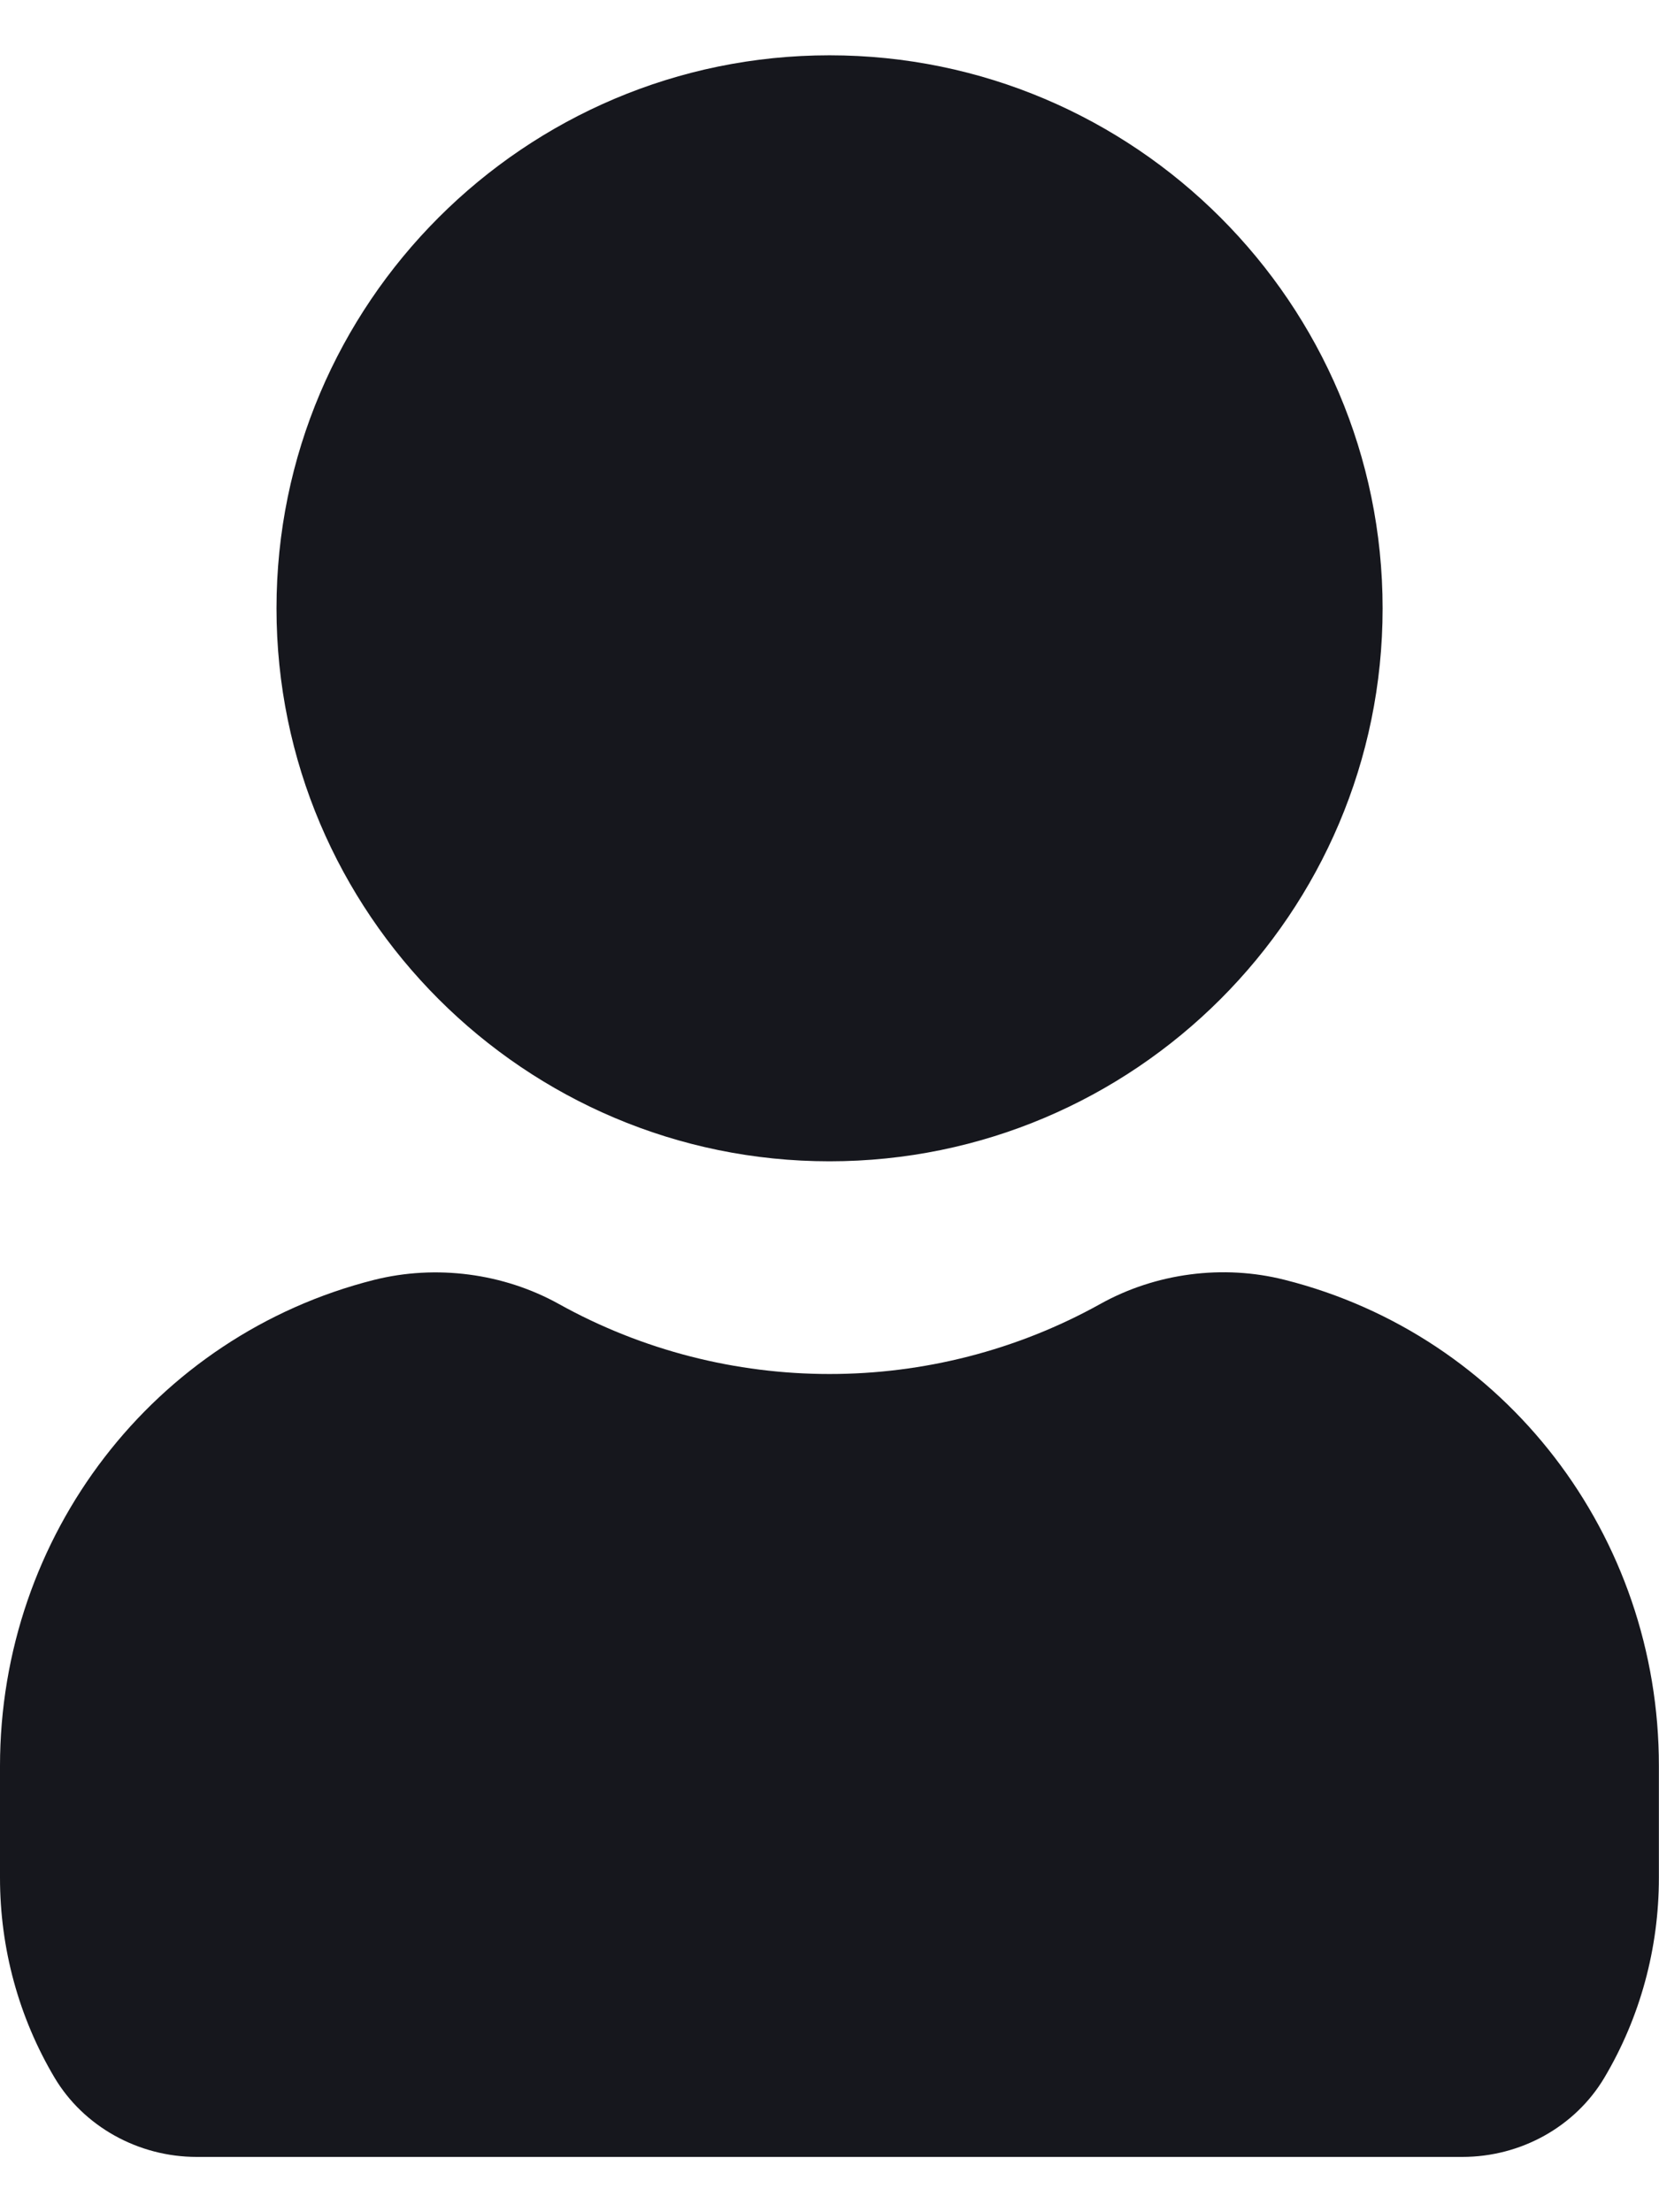 <svg width="15" height="20" viewBox="0 0 15 20" fill="none" xmlns="http://www.w3.org/2000/svg">
<path d="M2.5 5.5C2.5 2.743 4.743 0.5 7.5 0.5C10.258 0.5 12.501 2.743 12.501 5.5C12.501 8.257 10.258 10.499 7.5 10.499C4.743 10.499 2.5 8.257 2.5 5.5ZM11.617 11.571C11.059 11.429 10.45 11.509 9.948 11.789C8.43 12.633 6.571 12.633 5.053 11.789C4.551 11.51 3.942 11.431 3.383 11.571C1.391 12.074 0 13.882 0 15.967V16.977C0 17.616 0.17 18.239 0.493 18.783C0.756 19.225 1.25 19.5 1.778 19.5H13.222C13.751 19.5 14.243 19.227 14.507 18.782C14.829 18.239 14.999 17.616 14.999 16.977V15.967C15.001 13.882 13.61 12.074 11.617 11.571Z" fill="#16171D"/>
</svg>

